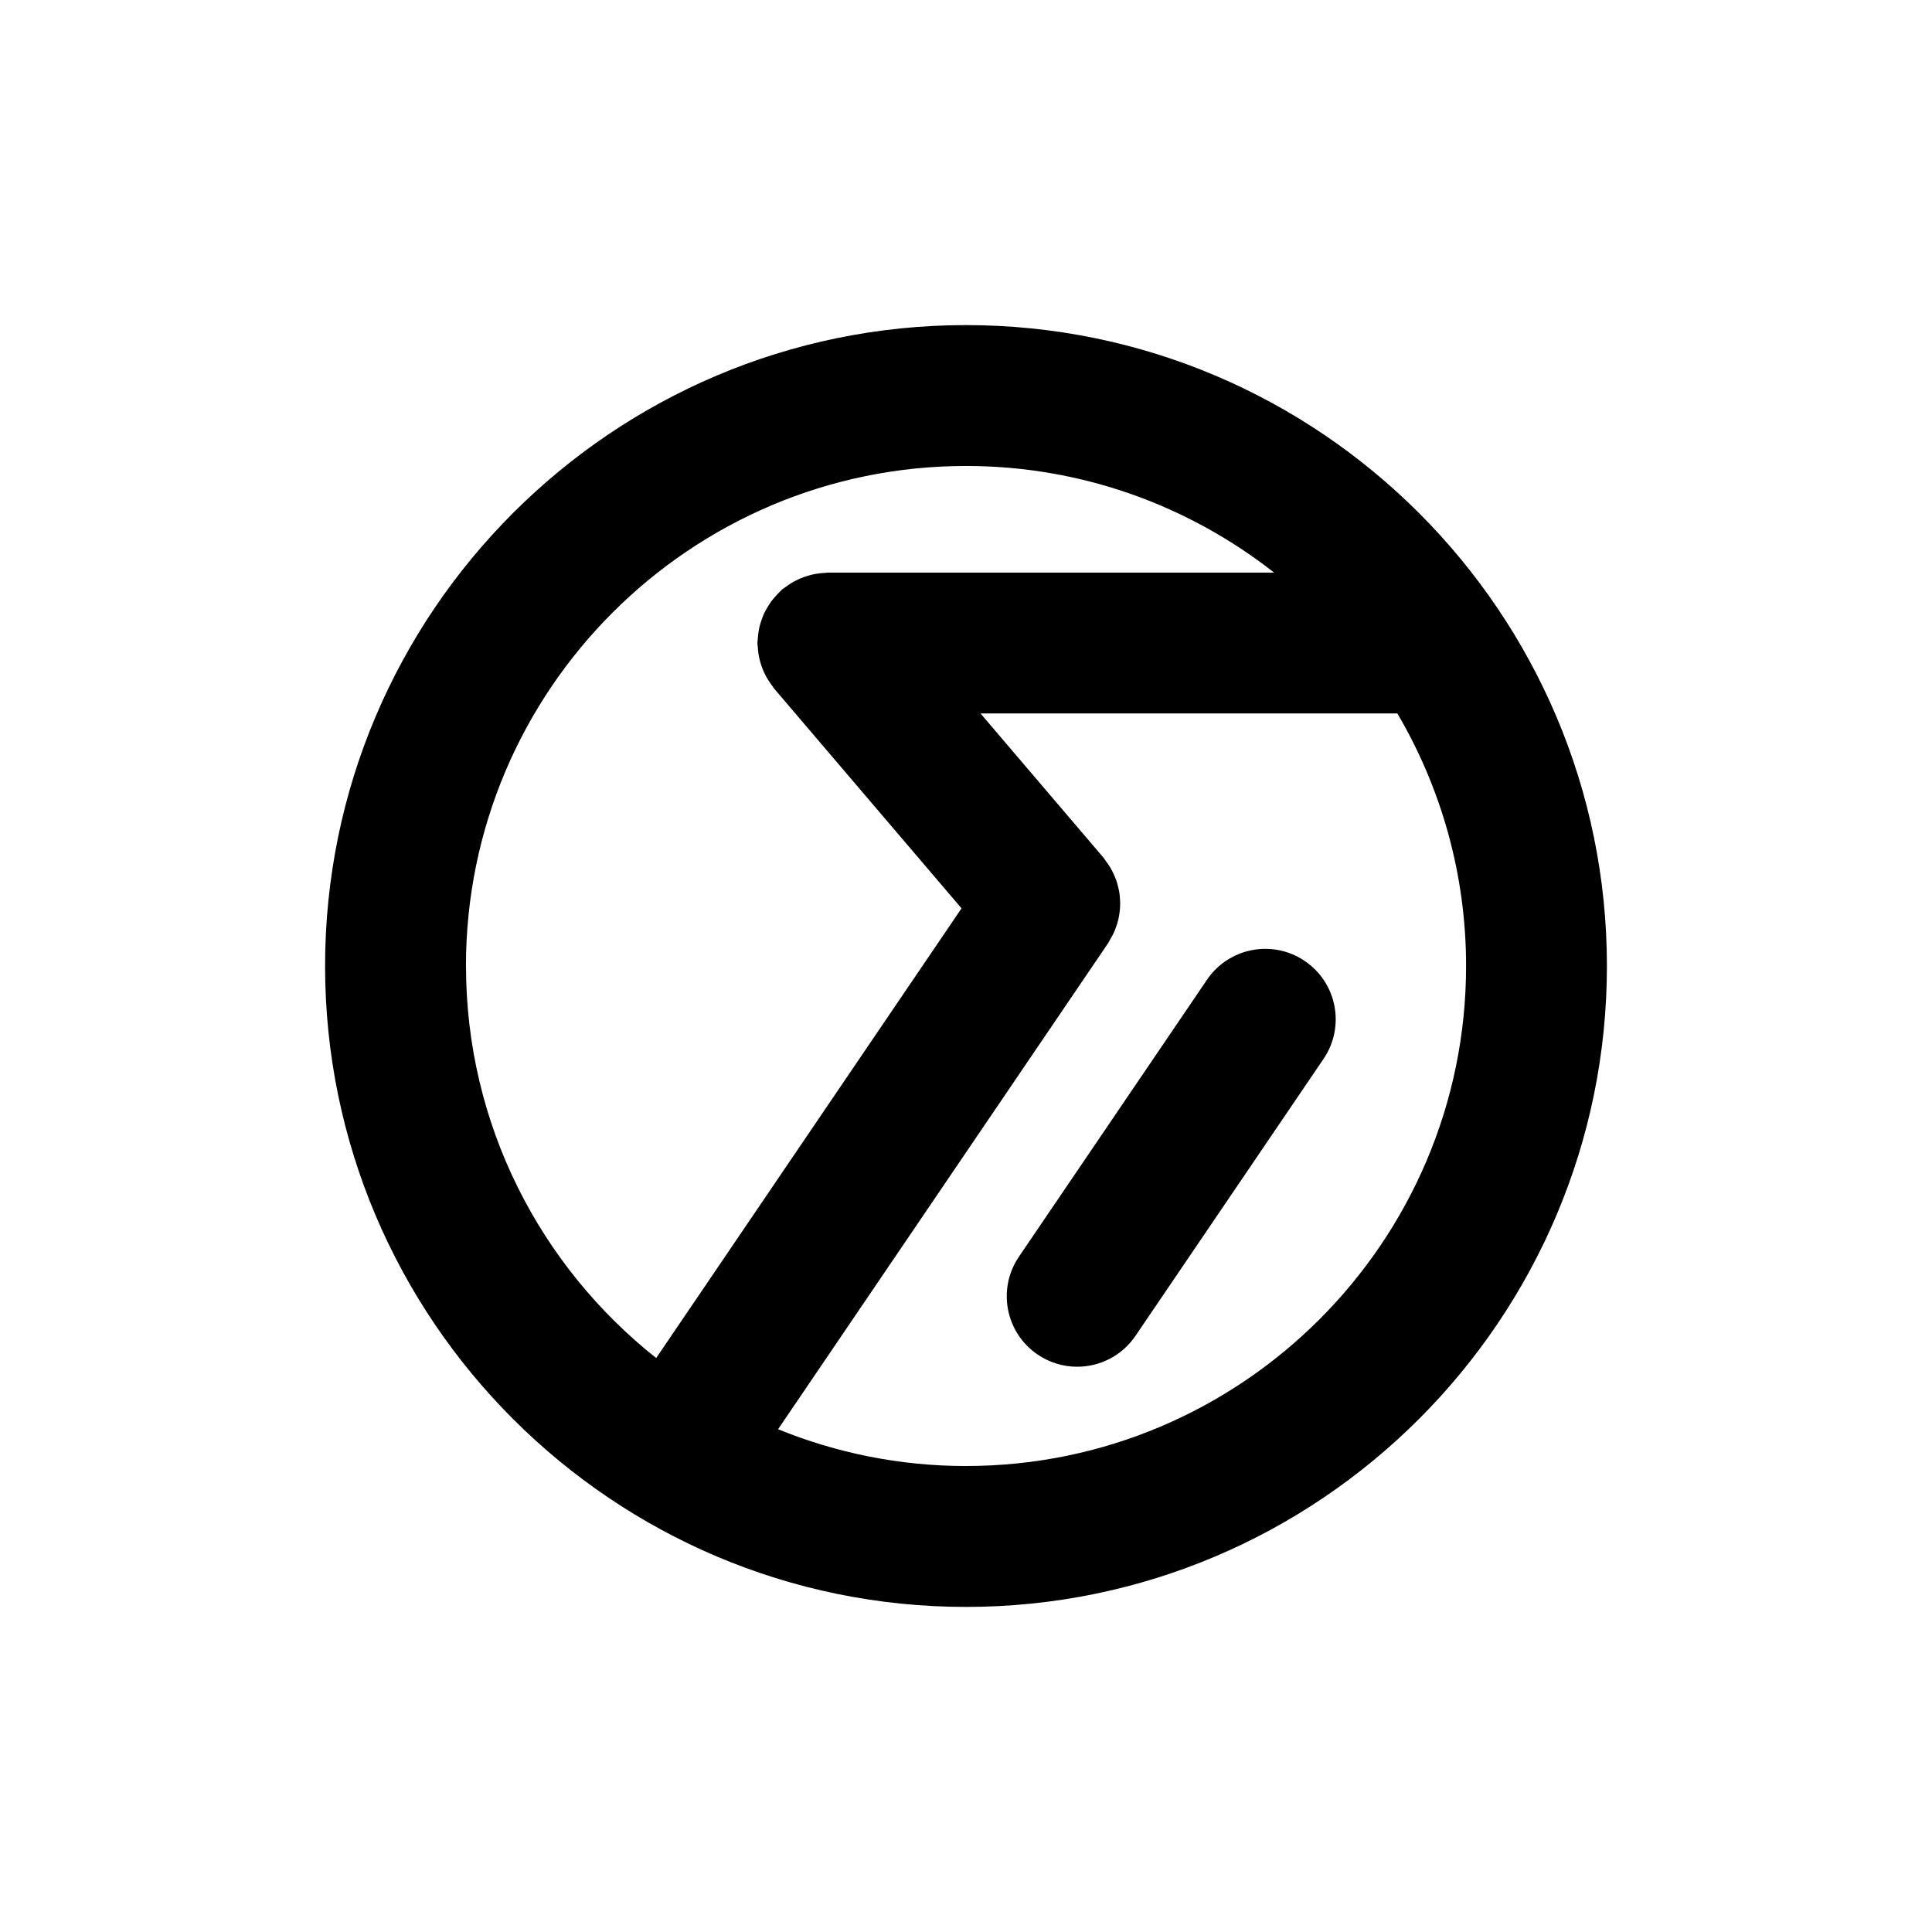 <?xml version="1.0" encoding="UTF-8"?>
<svg id="numbers" xmlns="http://www.w3.org/2000/svg" width="96" height="96" viewBox="0 0 96 96">
  <g id="U_x2B_0036">
    <path d="M53.523,67.912c-.677,0-1.361-.196-1.963-.605-1.6-1.086-2.016-3.262-.93-4.862l9.345-13.763c1.086-1.6,3.265-2.016,4.861-.929,1.6,1.086,2.016,3.262.93,4.862l-9.345,13.763c-.677.997-1.778,1.534-2.898,1.534Z"/>
    <path d="M48,16.154c-17.561,0-31.847,14.286-31.847,31.846s14.286,31.847,31.847,31.847,31.847-14.286,31.847-31.847-14.286-31.846-31.847-31.846ZM23.153,48c0-13.7,11.146-24.846,24.847-24.846,5.772,0,11.086,1.984,15.309,5.298h-22.175c-.062,0-.12.015-.181.018-.125.006-.249.018-.373.038-.109.018-.214.04-.319.068-.112.029-.222.063-.332.103-.109.04-.214.086-.318.136-.099.048-.195.099-.29.157-.106.065-.206.135-.304.21-.05.038-.105.065-.154.107-.035.03-.06.067-.094.098-.089.083-.171.171-.252.263-.074.084-.147.167-.211.256-.066.091-.123.188-.18.285-.058.099-.116.197-.163.3-.046.101-.083.205-.119.31-.038.11-.076.218-.103.33-.025.105-.041.211-.056.32-.018.123-.032.245-.037.369-.002.045-.013.087-.013.133,0,.063.015.122.019.184.006.124.018.246.037.369.018.11.041.217.069.323.029.111.062.22.102.328.041.11.086.216.138.321.047.098.098.193.155.286.065.107.137.208.213.308.038.049.064.103.105.151l9.305,10.912-15.172,22.345c-5.75-4.555-9.45-11.591-9.45-19.48ZM48,72.846c-3.302,0-6.453-.653-9.338-1.828l16.404-24.159c.04-.059.063-.123.099-.183.066-.111.13-.221.183-.337.046-.1.082-.202.117-.304.038-.109.074-.218.101-.33.027-.112.044-.224.06-.338.015-.109.028-.217.033-.327.005-.114.001-.225-.006-.339-.006-.112-.014-.223-.031-.335-.017-.109-.042-.216-.069-.323-.028-.111-.057-.219-.096-.328-.039-.108-.086-.212-.136-.317-.047-.099-.094-.196-.15-.291-.065-.109-.139-.21-.216-.312-.043-.057-.073-.119-.12-.174l-6.115-7.171h20.714c2.166,3.686,3.415,7.973,3.415,12.548,0,13.701-11.146,24.847-24.847,24.847Z"/>
  </g>
</svg>